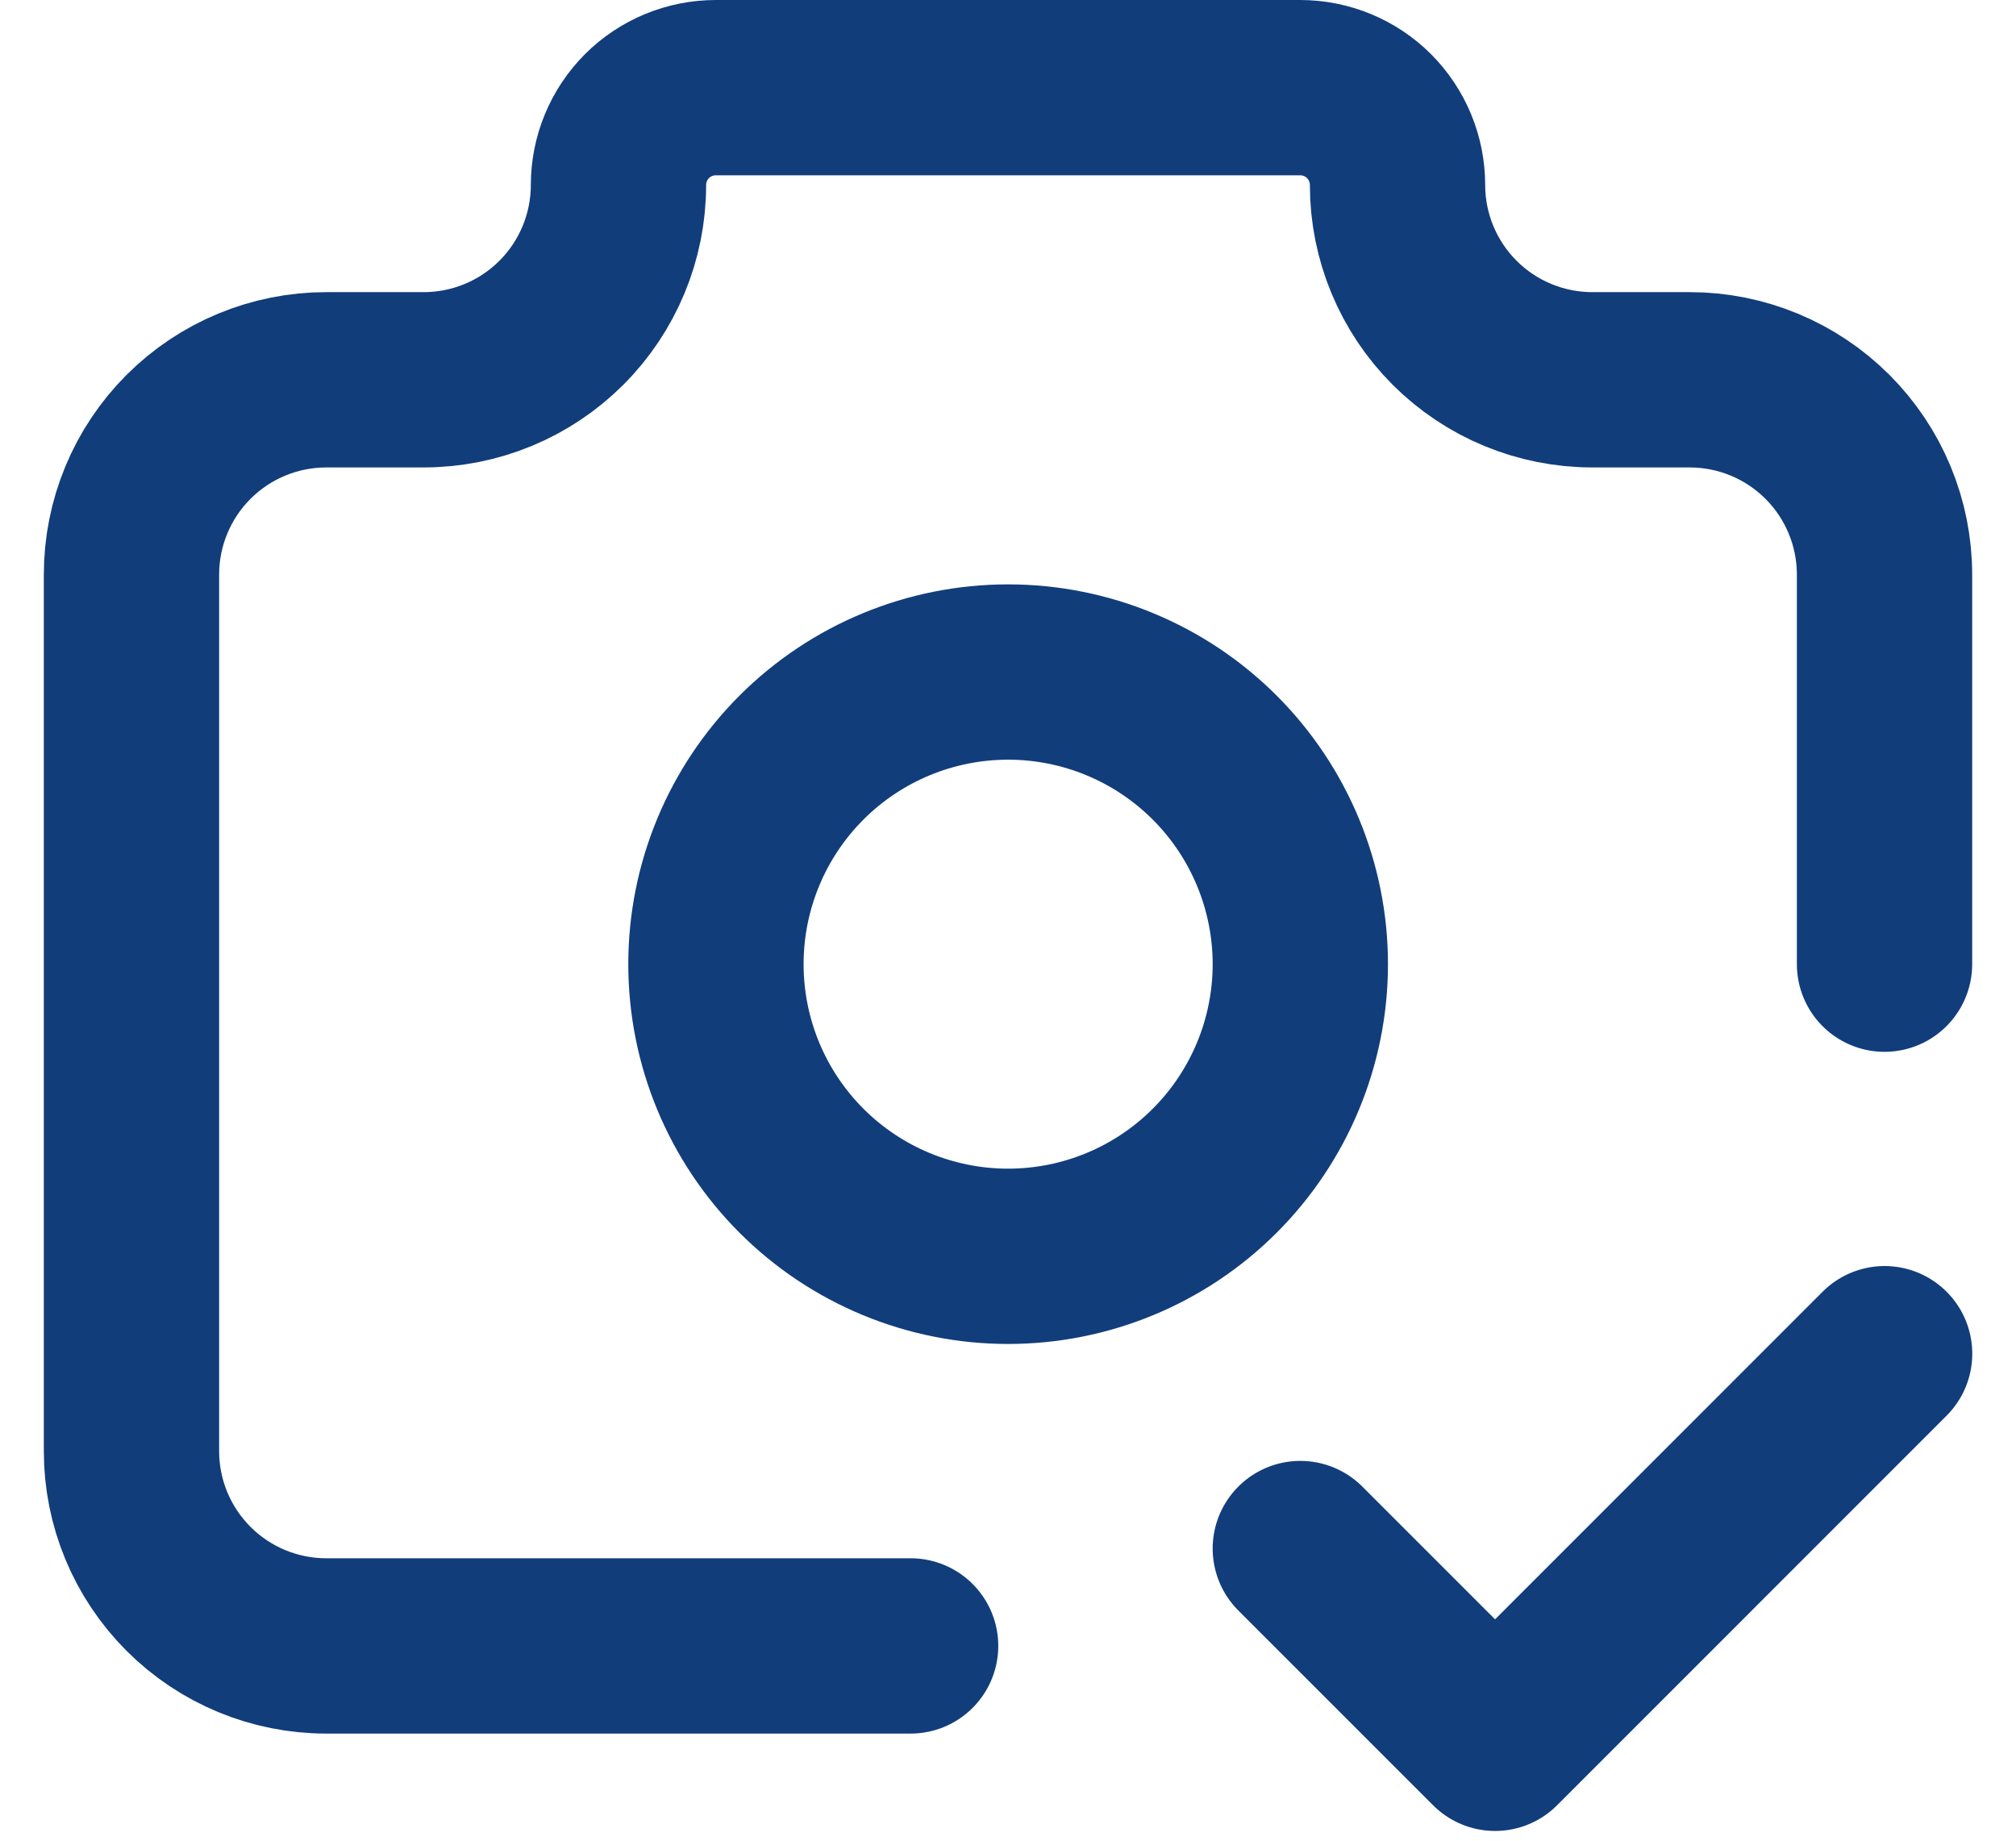 <svg width="23" height="21" viewBox="0 0 23 21" fill="none" xmlns="http://www.w3.org/2000/svg">
<path d="M10.389 18.778H3.722C3.133 18.778 2.568 18.544 2.151 18.127C1.734 17.71 1.5 17.145 1.5 16.556V6.556C1.5 5.966 1.734 5.401 2.151 4.984C2.568 4.567 3.133 4.333 3.722 4.333H4.833C5.423 4.333 5.988 4.099 6.405 3.682C6.821 3.266 7.056 2.7 7.056 2.111C7.056 1.816 7.173 1.534 7.381 1.325C7.589 1.117 7.872 1 8.167 1H14.833C15.128 1 15.411 1.117 15.619 1.325C15.827 1.534 15.944 1.816 15.944 2.111C15.944 2.7 16.179 3.266 16.595 3.682C17.012 4.099 17.577 4.333 18.167 4.333H19.278C19.867 4.333 20.432 4.567 20.849 4.984C21.266 5.401 21.5 5.966 21.5 6.556V11" stroke="#113D7B" stroke-width="2" stroke-linecap="round" stroke-linejoin="round"/>
<path d="M14.835 17.667L17.057 19.889L21.501 15.444M8.168 11C8.168 11.884 8.519 12.732 9.144 13.357C9.769 13.982 10.617 14.333 11.501 14.333C12.385 14.333 13.233 13.982 13.858 13.357C14.483 12.732 14.835 11.884 14.835 11C14.835 10.116 14.483 9.268 13.858 8.643C13.233 8.018 12.385 7.667 11.501 7.667C10.617 7.667 9.769 8.018 9.144 8.643C8.519 9.268 8.168 10.116 8.168 11Z" stroke="#113D7B" stroke-width="2" stroke-linecap="round" stroke-linejoin="round"/>
</svg>
